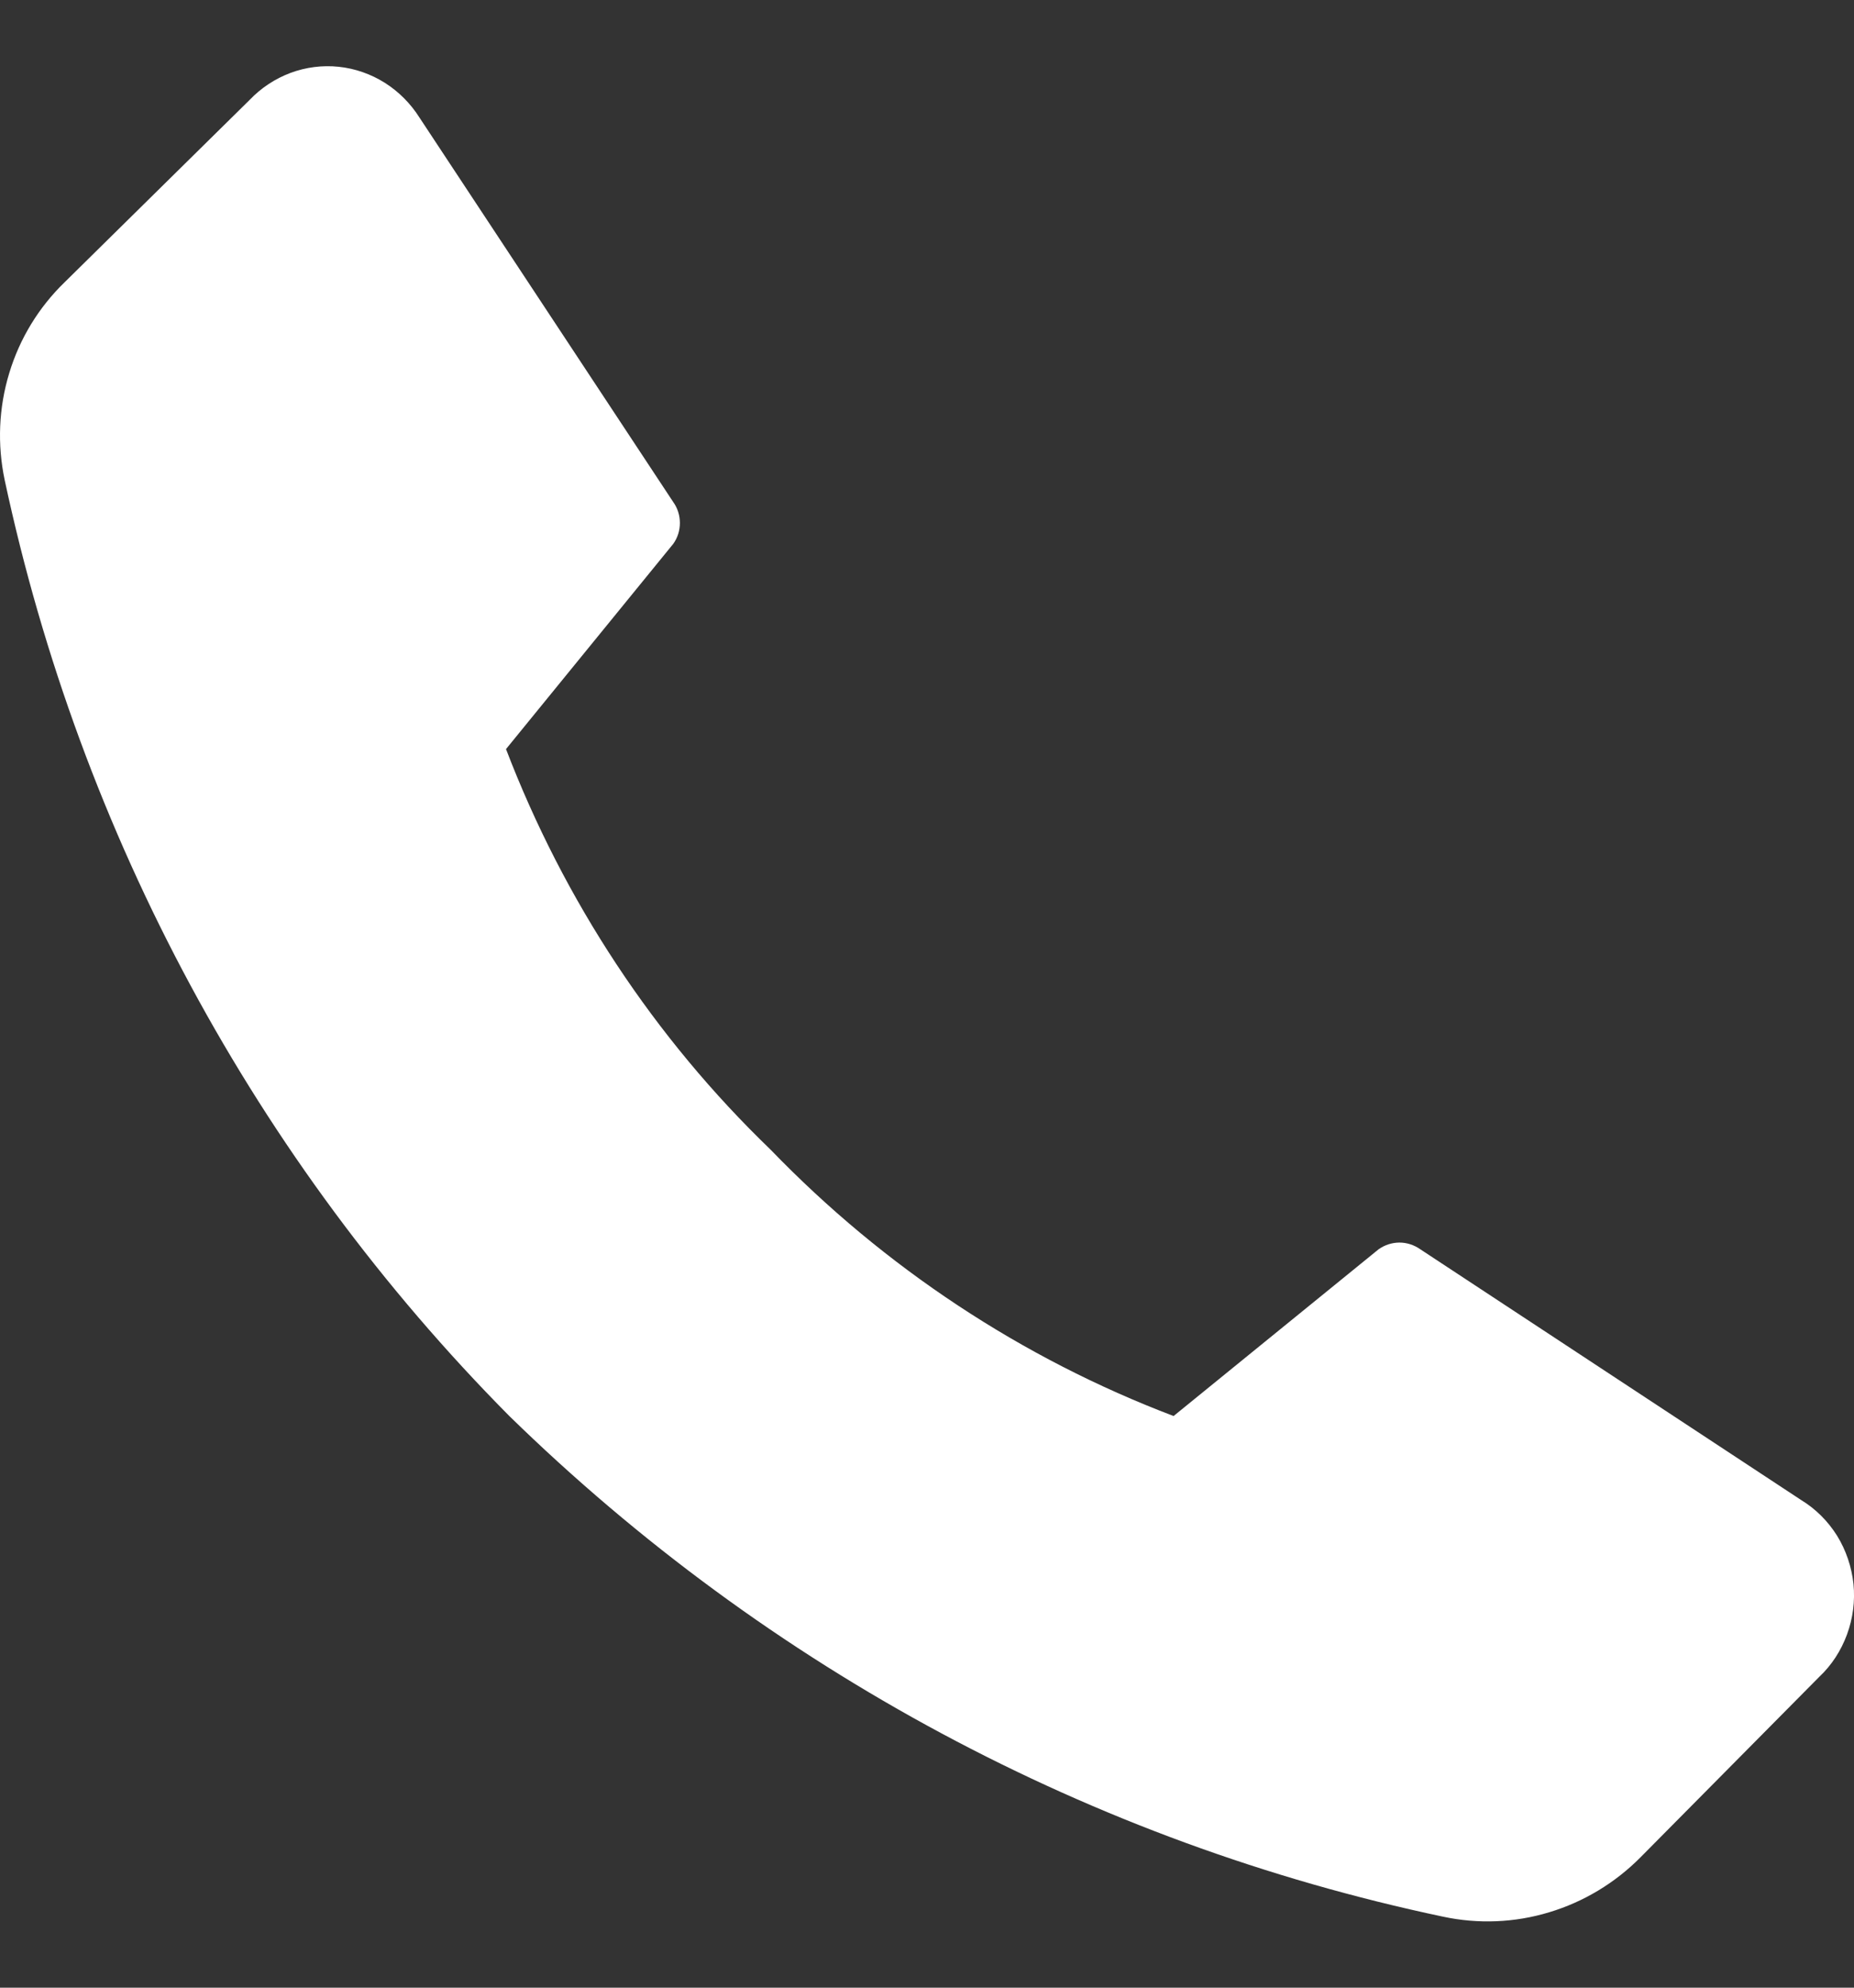 <svg width="14" height="15" viewBox="0 0 14 15" fill="none" xmlns="http://www.w3.org/2000/svg">
<rect x="0" y="0" width="14" height="15" fill="#333333" stroke="none"/>
<g clip-path="url(#clip0_605_781)">
<path d="M5.819 8.676C6.678 9.565 7.716 10.251 8.862 10.686L10.411 9.427C10.457 9.395 10.512 9.377 10.568 9.377C10.623 9.377 10.678 9.395 10.724 9.427L13.601 11.32C13.711 11.387 13.803 11.479 13.872 11.589C13.94 11.699 13.982 11.824 13.996 11.953C14.009 12.083 13.992 12.213 13.947 12.335C13.902 12.457 13.831 12.567 13.737 12.655L12.389 14.015C12.196 14.21 11.958 14.353 11.698 14.431C11.438 14.51 11.162 14.521 10.896 14.464C8.246 13.905 5.803 12.596 3.846 10.686C1.933 8.757 0.609 6.303 0.035 3.621C-0.021 3.354 -0.01 3.077 0.07 2.815C0.149 2.554 0.293 2.319 0.487 2.131L1.885 0.754C1.972 0.663 2.077 0.594 2.194 0.55C2.31 0.507 2.435 0.491 2.558 0.504C2.682 0.517 2.801 0.559 2.906 0.625C3.012 0.692 3.101 0.782 3.168 0.888L5.084 3.789C5.117 3.835 5.134 3.89 5.134 3.947C5.134 4.003 5.117 4.058 5.084 4.104L3.821 5.653C4.26 6.799 4.942 7.832 5.819 8.676Z" fill="white"/>
</g>
<defs>
<clipPath id="clip0_605_781">
<rect width="14" height="14" fill="white" transform="translate(0 0.5)"/>
</clipPath>
</defs>
</svg>
